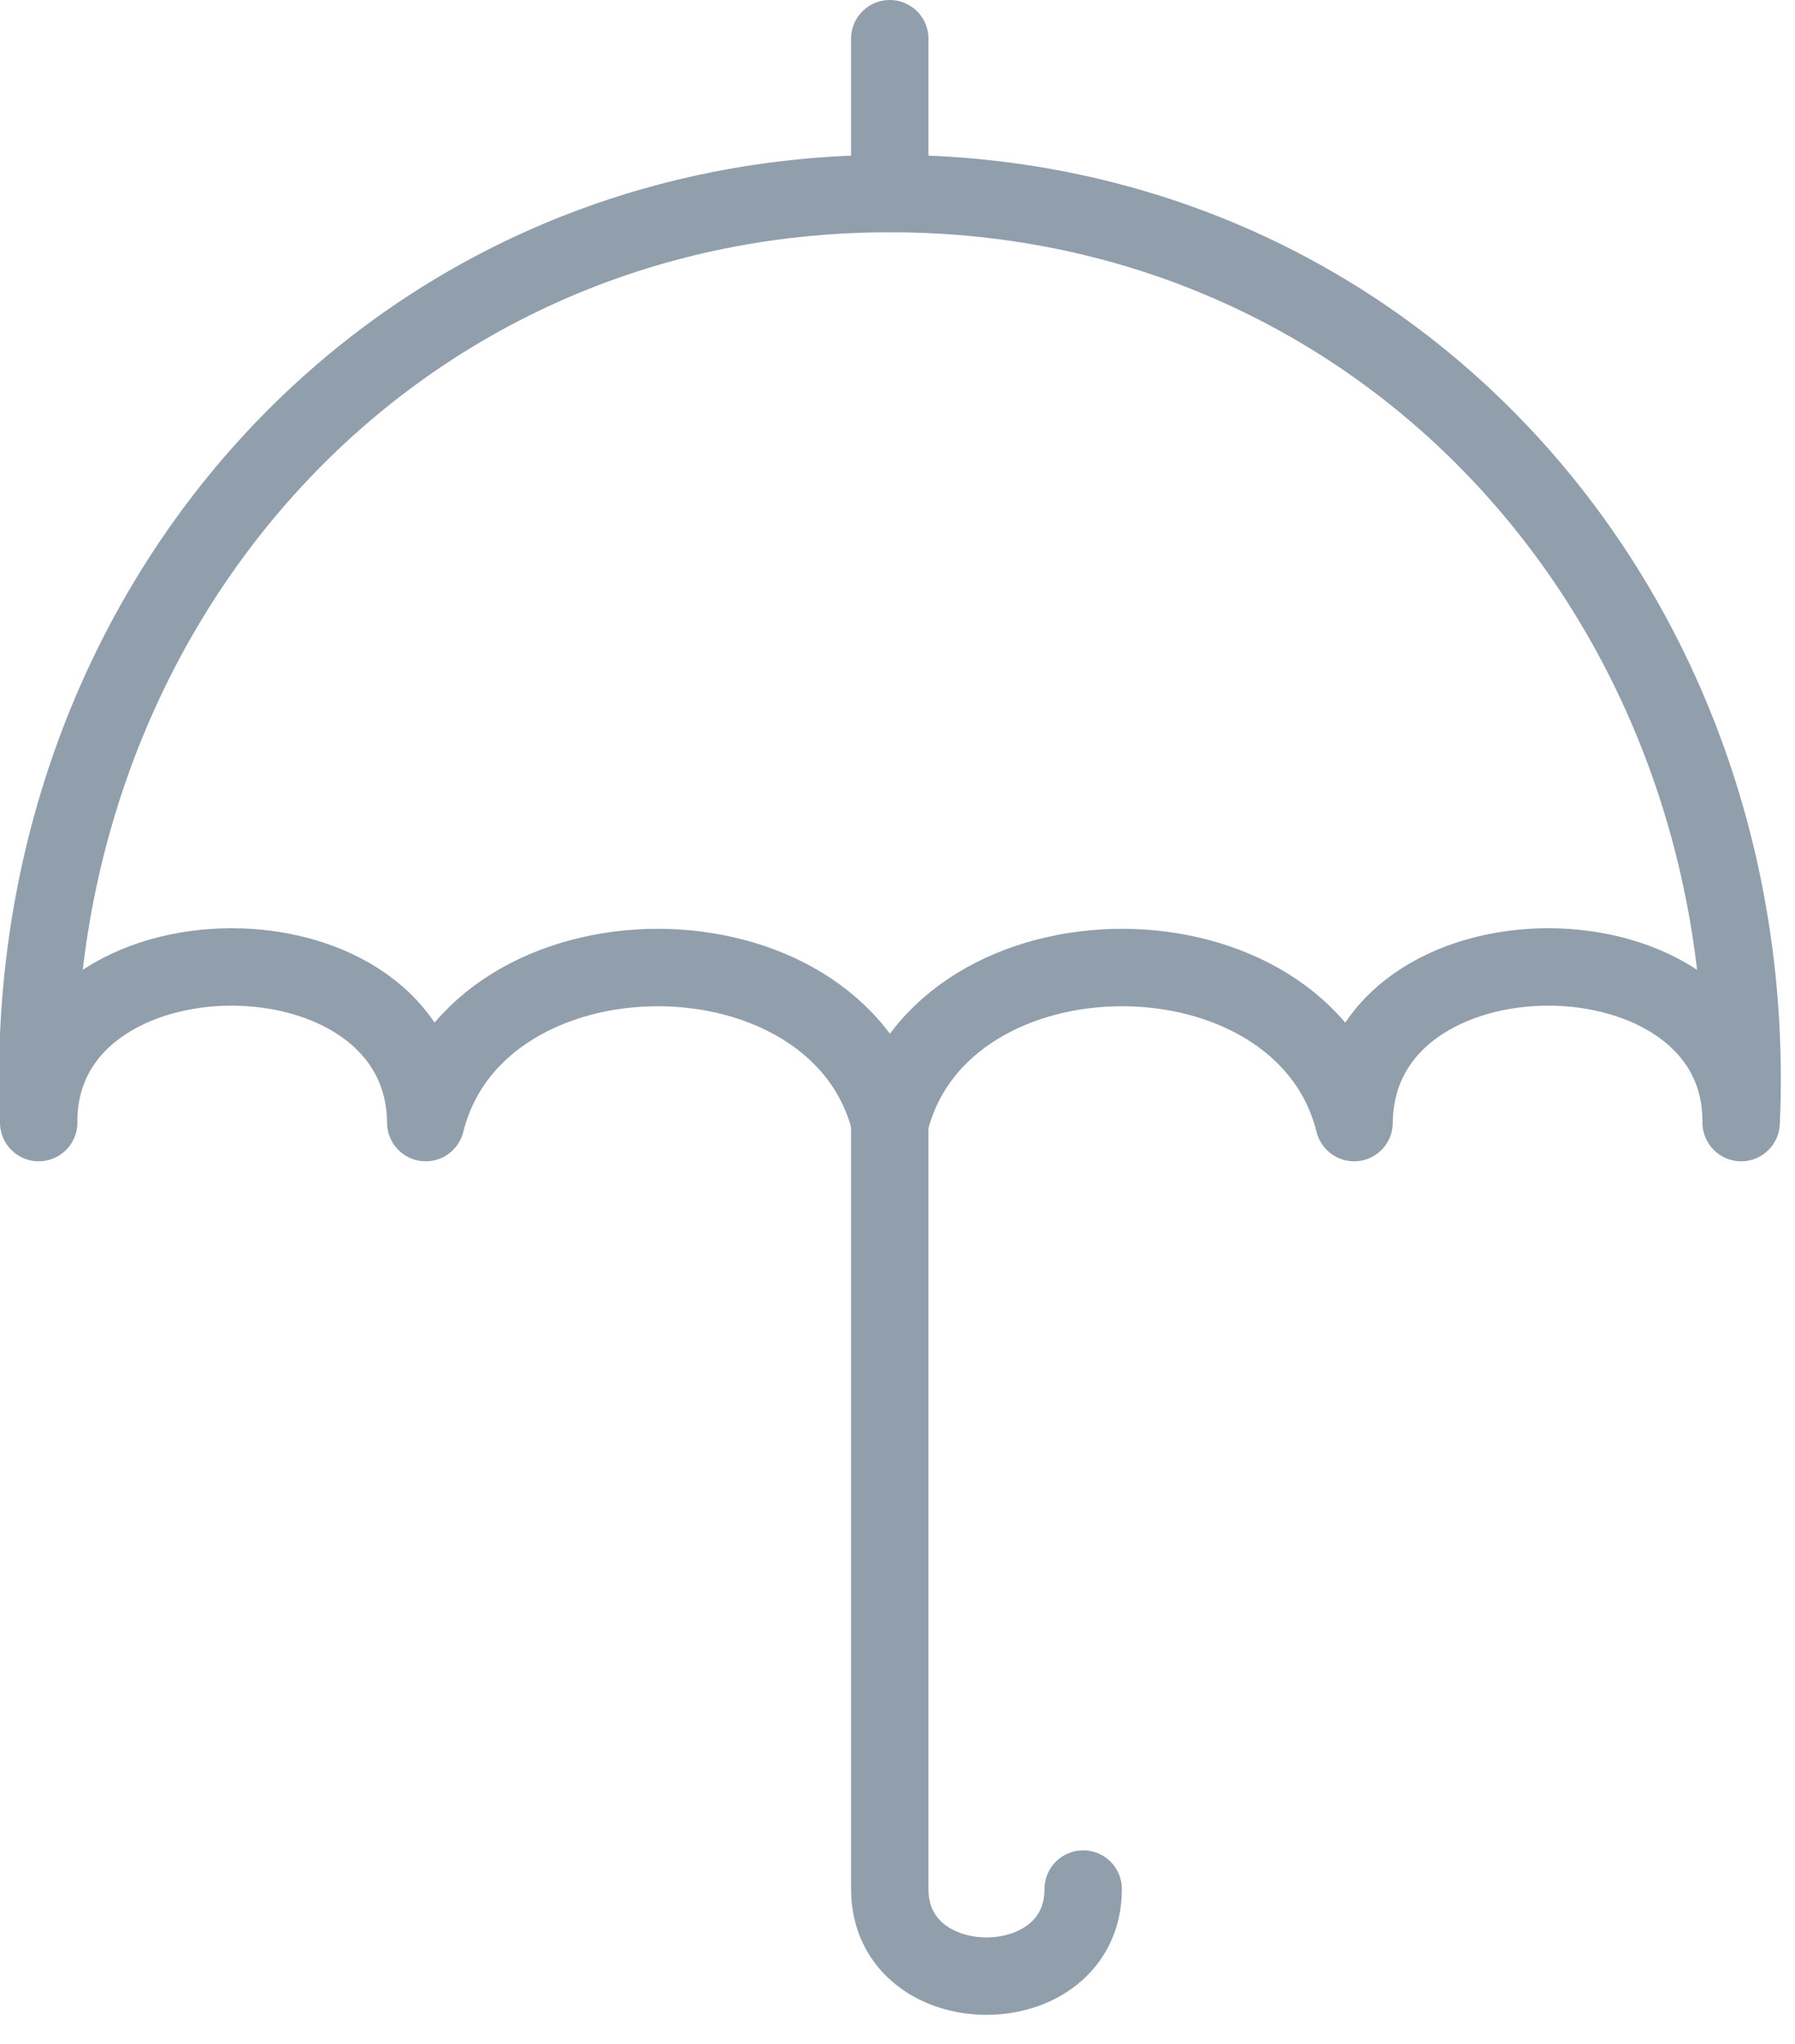 <svg xmlns="http://www.w3.org/2000/svg" viewBox="0 0 29 33"><g fill="none" fill-rule="evenodd"><g stroke="#919EAB" stroke-linejoin="round" stroke-width="1.25"><path d="M14.377 18.125c.834-3.338 6.667-3.338 7.5 0 .027-3.363 6.276-3.338 6.253 0 .363-8.191-5.585-15-13.752-15-8.168 0-14.116 6.809-13.753 15-.022-3.338 6.226-3.363 6.253 0 .833-3.338 6.665-3.338 7.5 0z"/><path stroke-linecap="round" d="M14.375 3.125v-2.5M17.5 30.5c0 1.875-3.125 1.875-3.125 0V18.046"/></g><path d="M0 0h30v30H0z"/></g></svg>